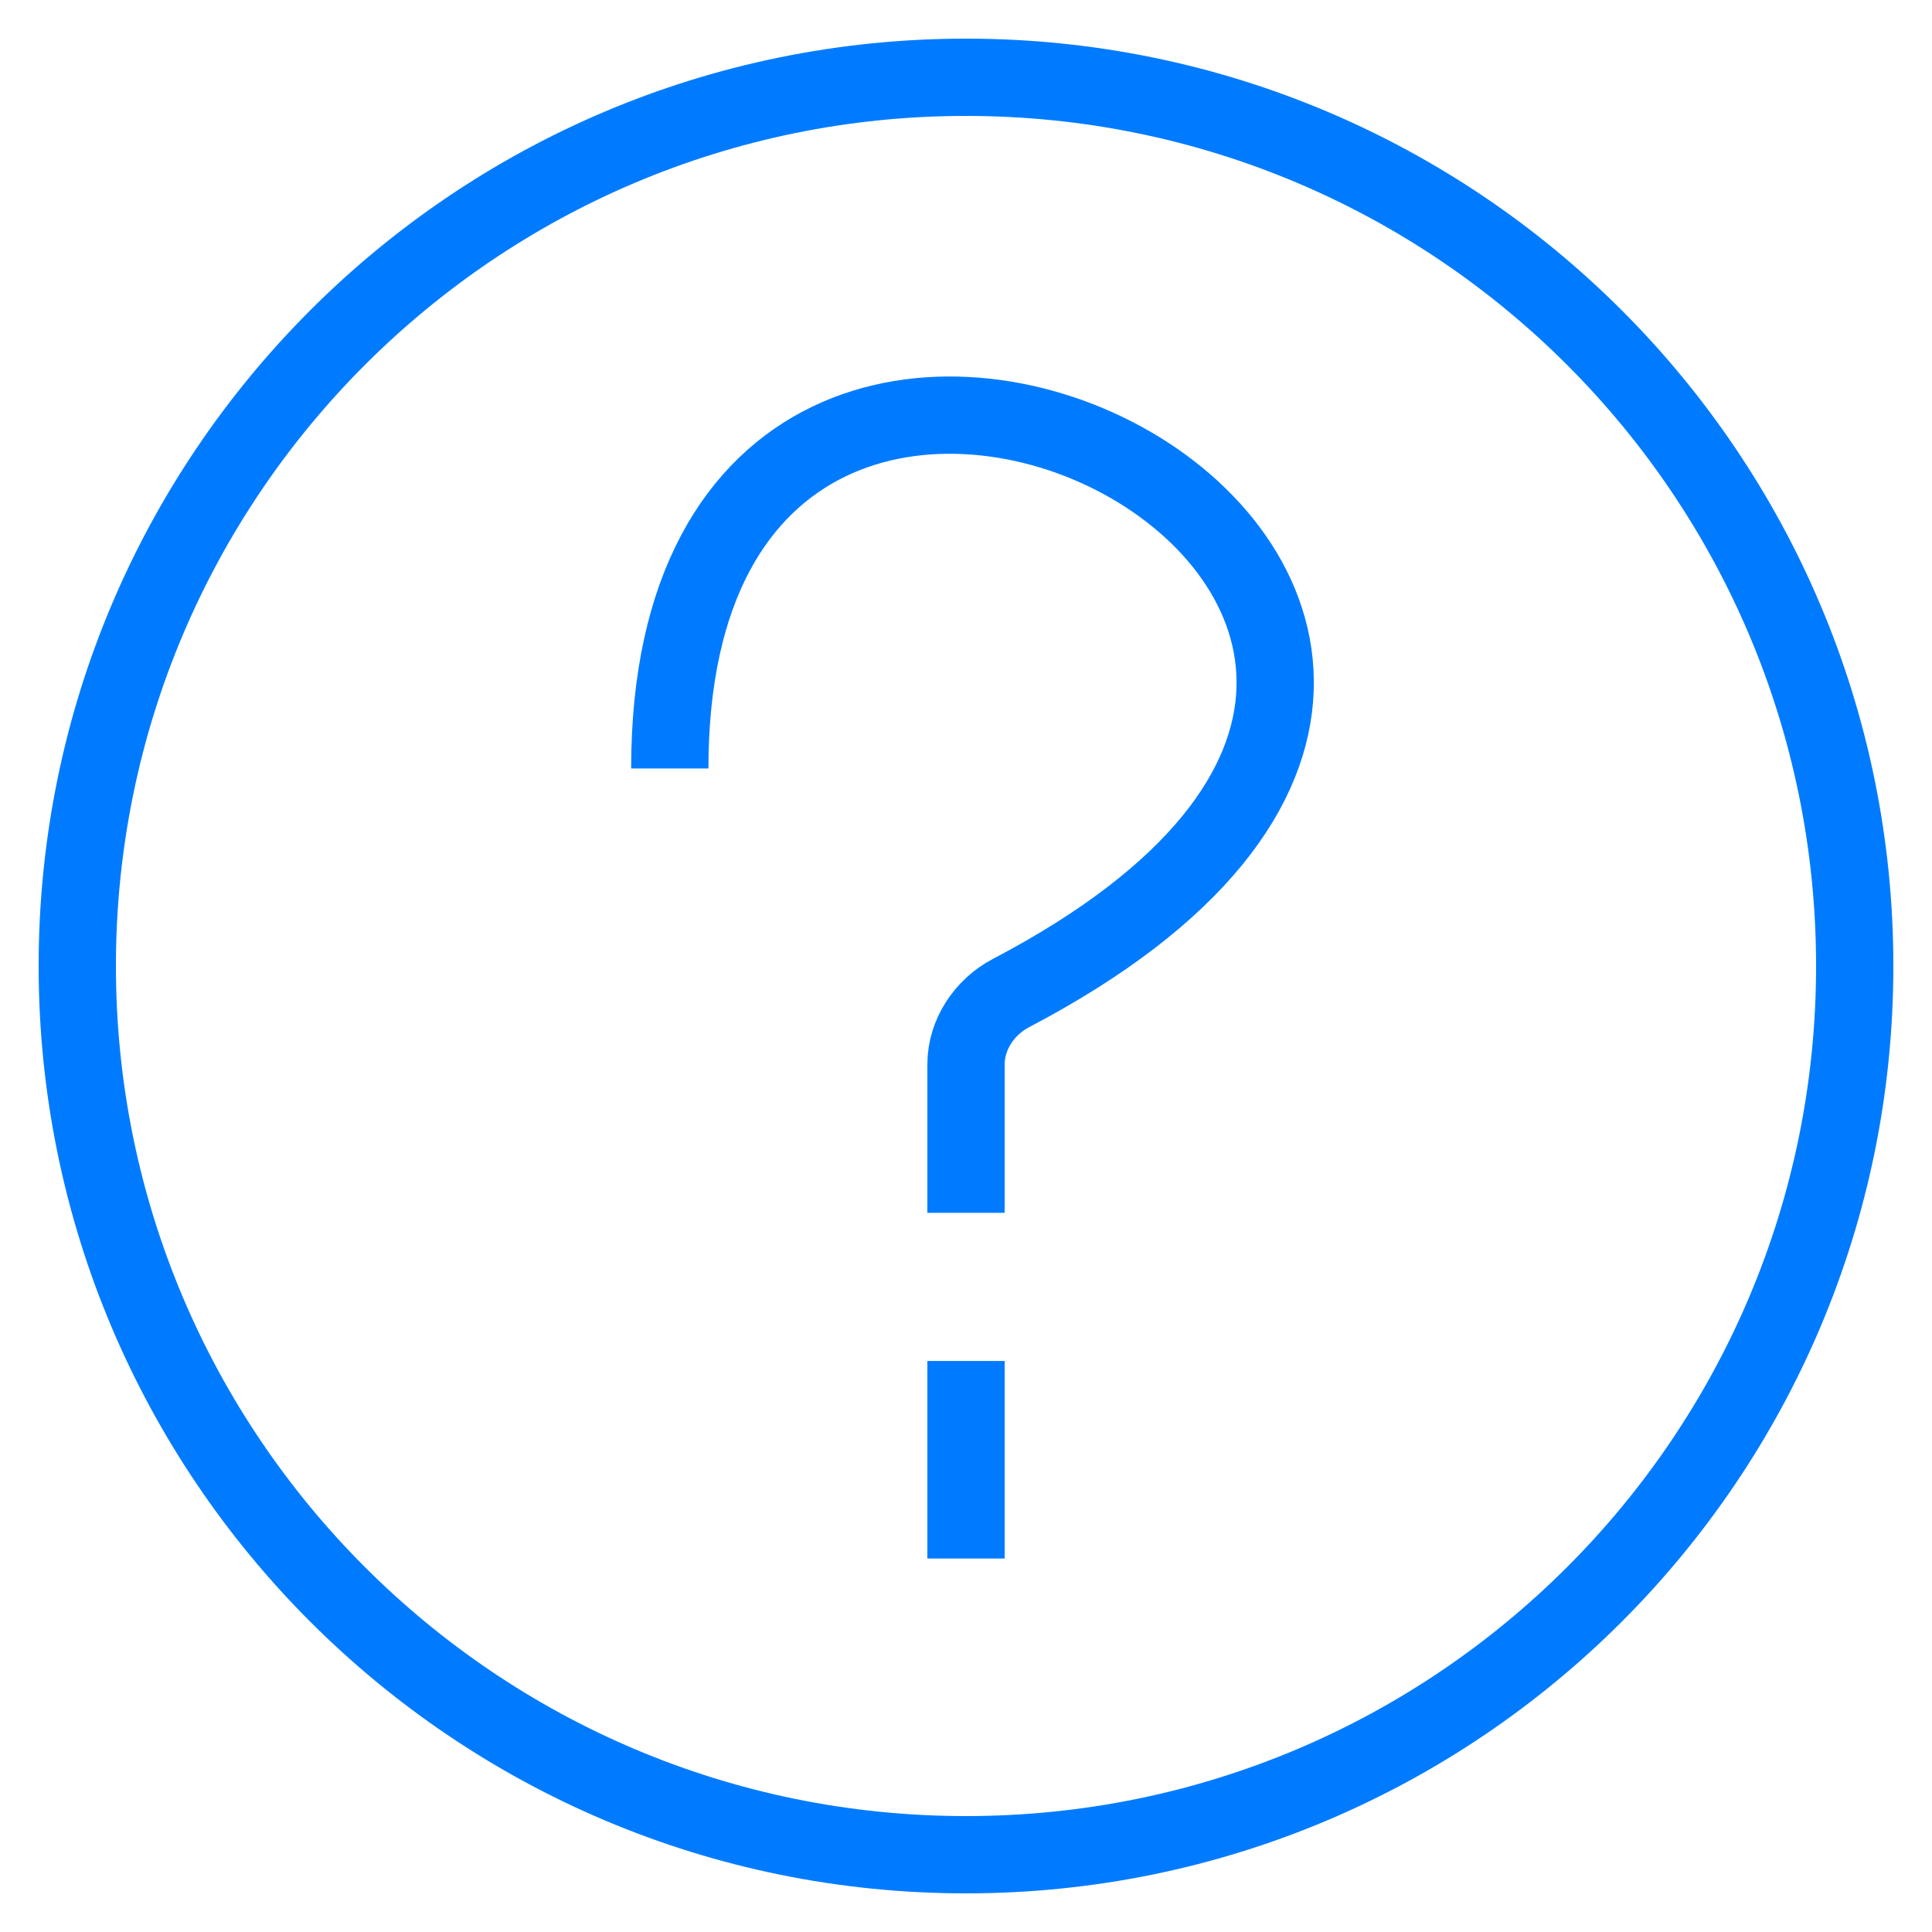 <svg width="25" height="25" viewBox="0 0 25 25" fill="none" xmlns="http://www.w3.org/2000/svg">
<path d="M12.5 1C18.851 1 24 6.149 24 12.5C24 18.851 18.851 24 12.5 24C6.149 24 1 18.851 1 12.5C1 6.149 6.149 1 12.5 1Z" stroke="#007BFF"/>
<path d="M8.667 9.944C8.667 0.54 22.818 7.748 13.082 12.85C12.739 13.03 12.5 13.386 12.5 13.774V15.694" stroke="#007BFF"/>
<path d="M12.5 17.611V20.167" stroke="#007BFF"/>
</svg>
